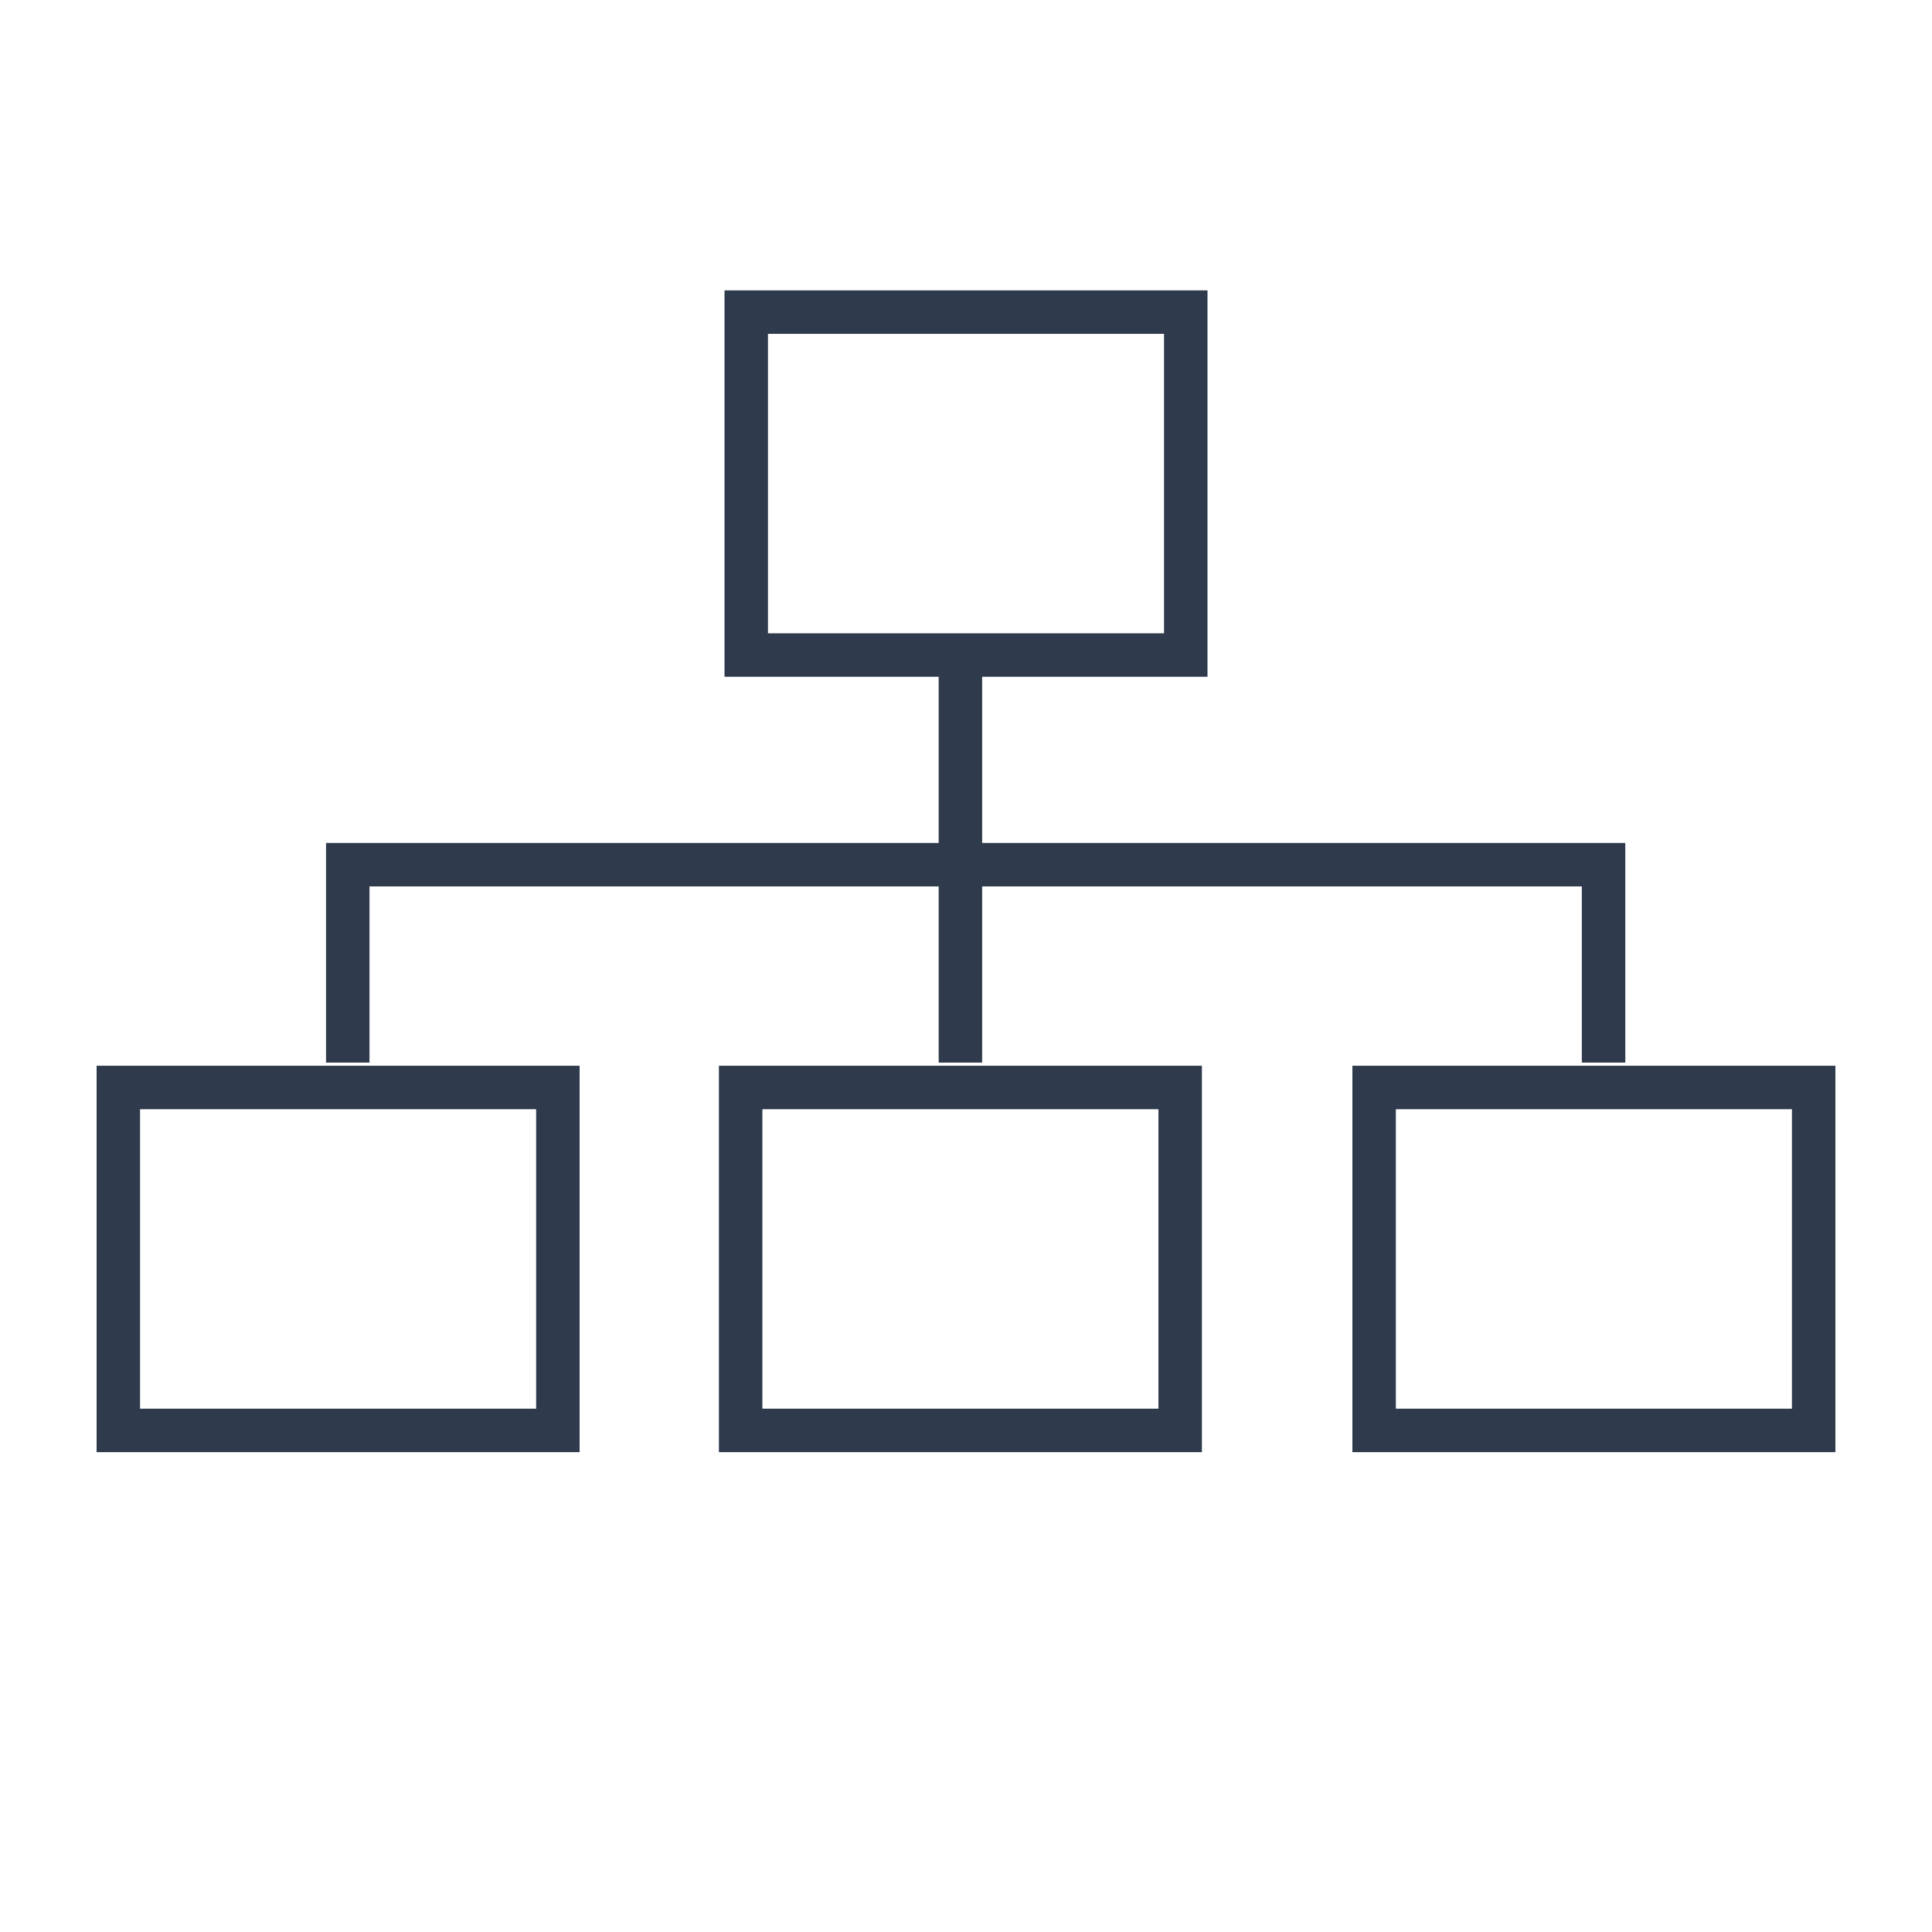 <svg enable-background="new 0 0 100 100" height="100" viewBox="0 0 100 100" width="100" xmlns="http://www.w3.org/2000/svg"><g fill="#2f3b4d"><path d="m27.75 57.413v15.5h-20.5v-15.5zm2.25-2.25h-25v20h25z"/><path d="m59.961 57.413v15.5h-20.5v-15.5zm2.25-2.25h-25v20h25z"/><path d="m92.75 57.413v15.5h-20.5v-15.5zm2.25-2.25h-25v20h25z"/><path d="m60.25 17.28v15.5h-20.5v-15.5zm2.25-2.25h-25v20h25z"/></g><path d="m18 55v-10.244h65v10.244" fill="none" stroke="#2f3b4d" stroke-width="2.25"/><path d="m49.711 34.863v20.137" fill="none" stroke="#2f3b4d" stroke-width="2.25"/></svg>